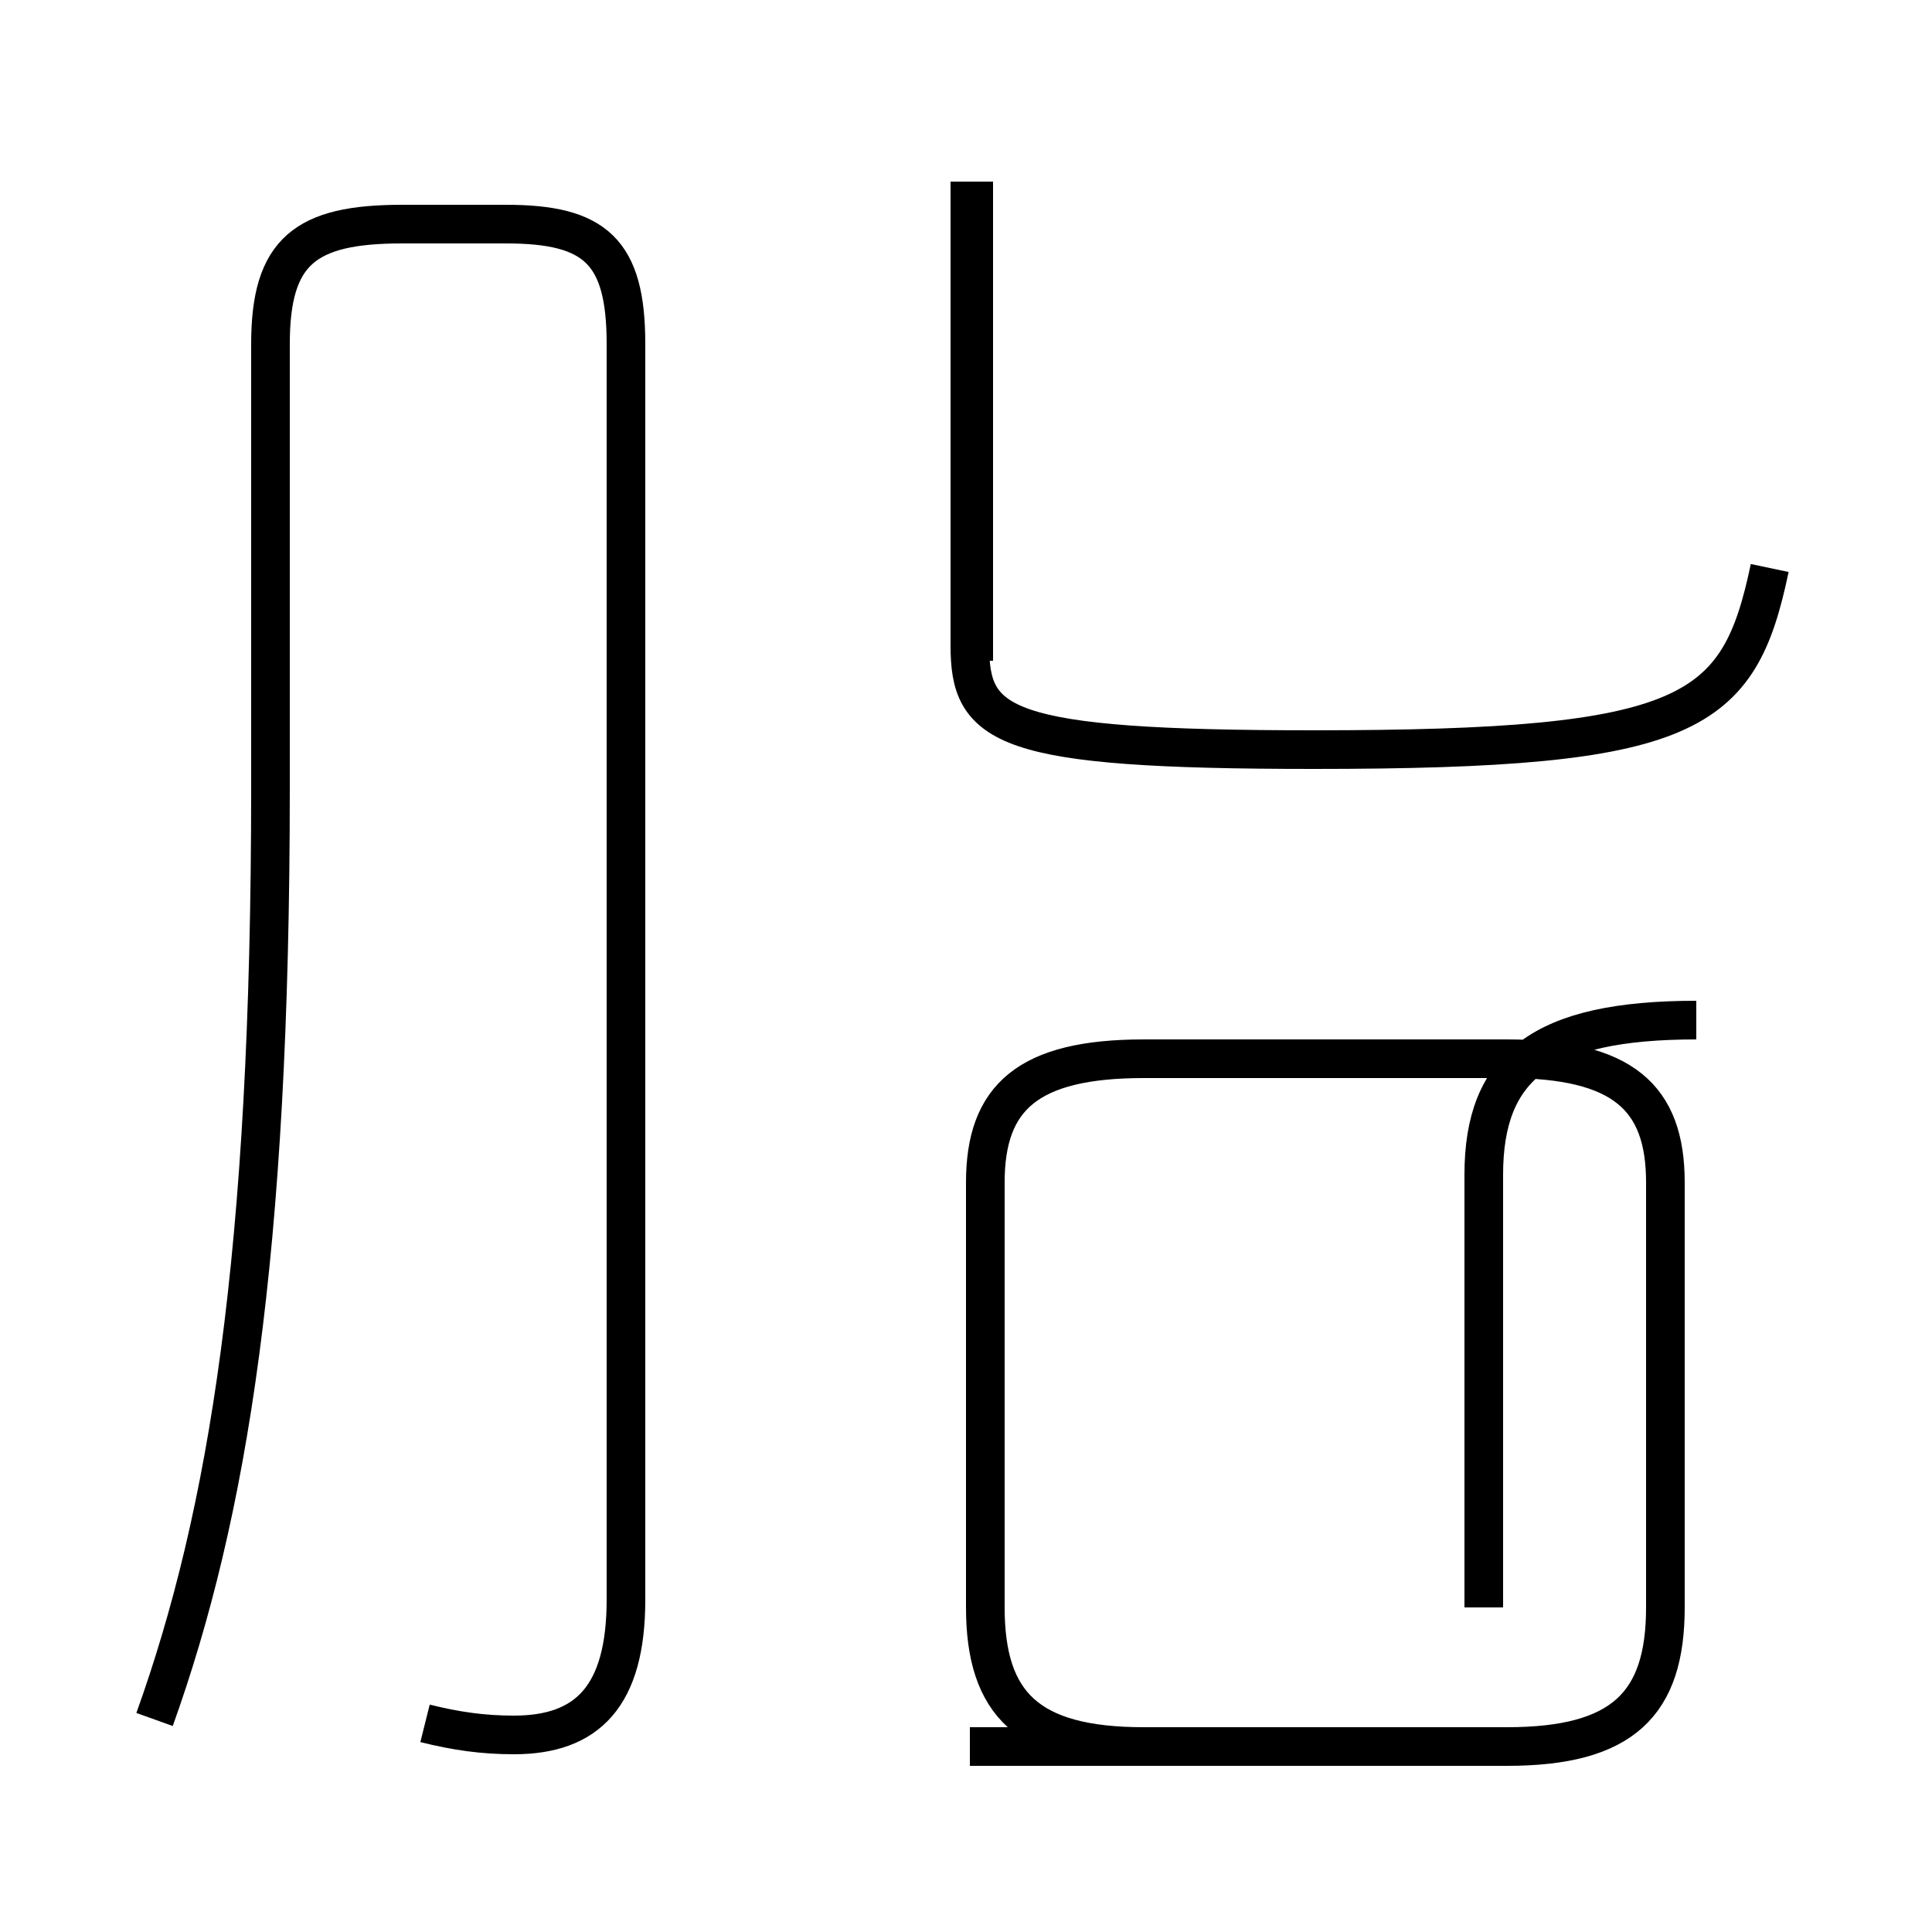 <?xml version='1.0' encoding='utf8'?>
<svg viewBox="0.0 -44.0 50.0 50.0" version="1.1" xmlns="http://www.w3.org/2000/svg">
<rect x="0.0" y="-44.0" width="50.0" height="50.0" fill="#808080" stroke="none"/>
<rect x="-1000" y="-1000" width="2000" height="2000" stroke="white" fill="white"/>
<g style="fill:none; stroke:#000000;  stroke-width:1">
<path d="M 11.0 -0.6 C 11.8 -0.8 12.5 -0.9 13.3 -0.9 C 15.2 -0.9 16.2 0.1 16.2 2.6 L 16.2 35.1 C 16.2 37.5 15.4 38.2 13.1 38.2 L 10.4 38.2 C 7.9 38.2 7.0 37.5 7.0 35.1 L 7.0 23.6 C 7.0 11.5 5.9 4.8 4.0 -0.5 M 25.2 26.9 L 25.2 39.3 M 25.1 -1.2 L 39.0 -1.2 C 42.0 -1.2 43.1 -0.1 43.1 2.4 L 43.1 13.4 C 43.1 15.6 42.0 16.6 39.0 16.6 L 29.6 16.6 C 26.6 16.6 25.5 15.6 25.5 13.4 L 25.5 2.4 C 25.5 -0.1 26.6 -1.2 29.6 -1.2 Z M 43.9 17.6 C 39.9 17.6 38.4 16.4 38.4 13.6 L 38.4 2.4 M 45.8 29.3 C 45.0 25.5 43.8 24.6 34.0 24.6 C 25.9 24.6 25.1 25.2 25.1 27.3 L 25.1 39.3 " transform="scale(1, -1)" />
</g>
</svg>